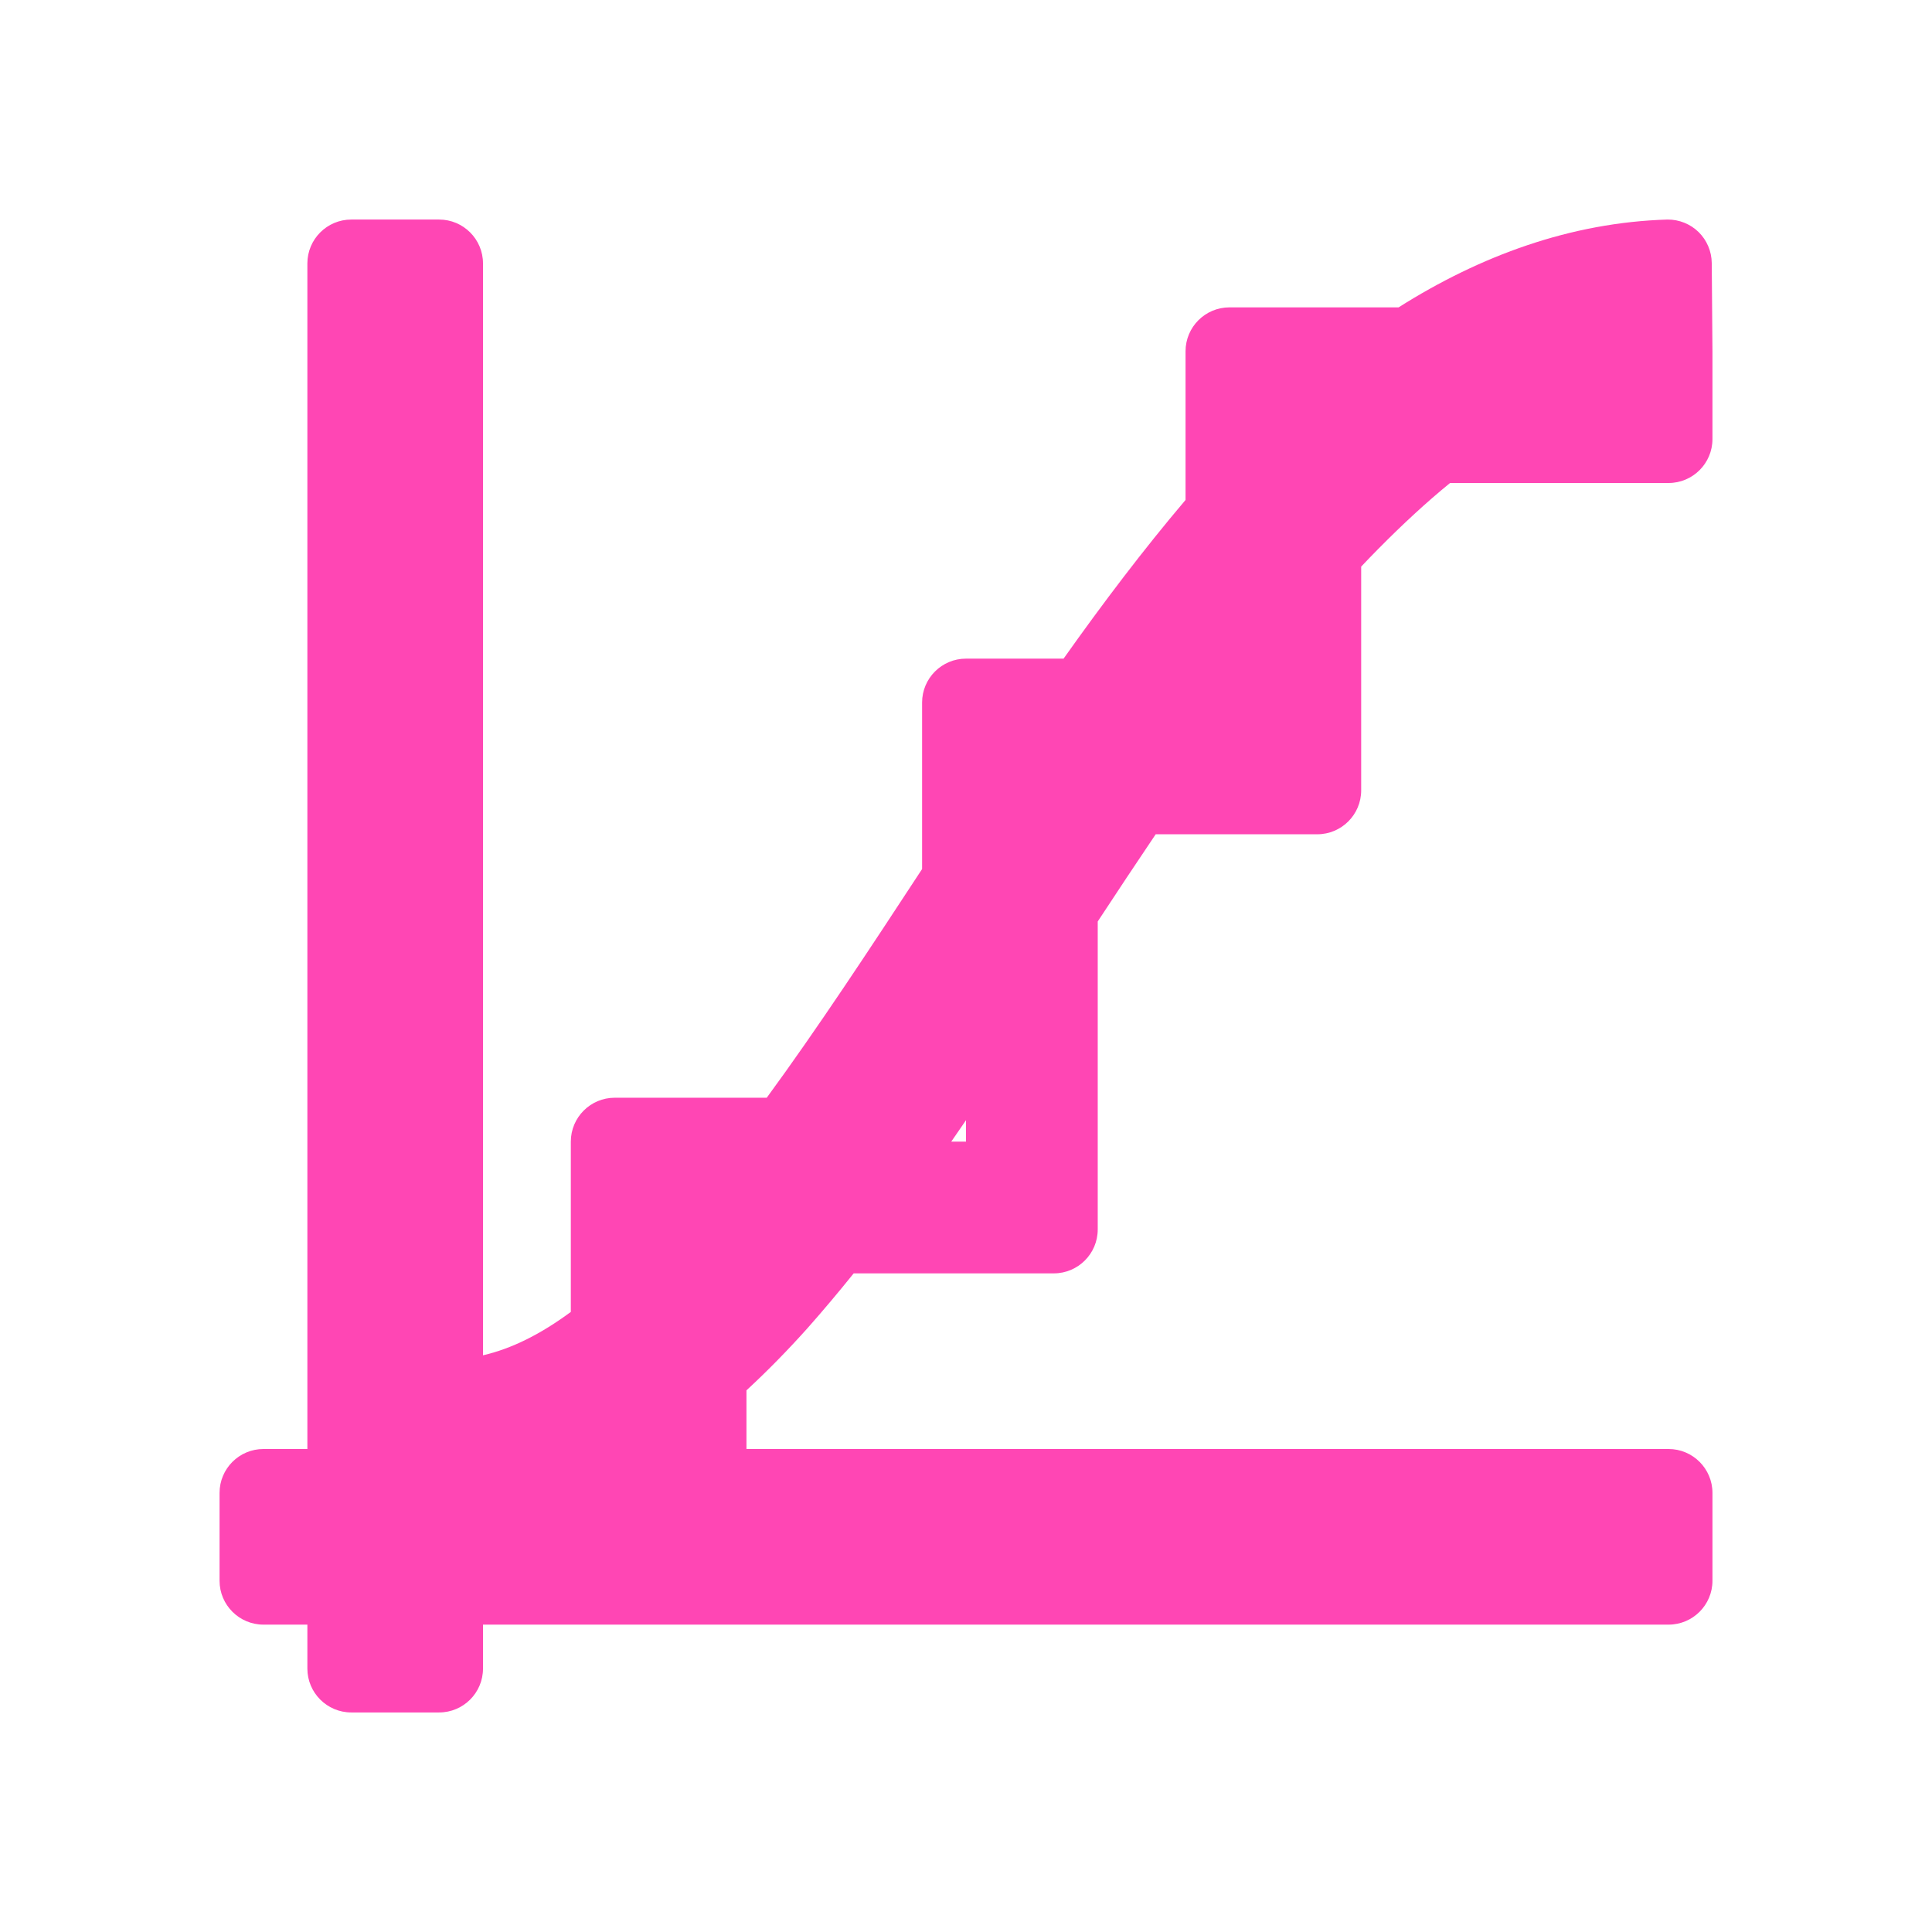 <svg viewBox="0 0 22 22" xmlns="http://www.w3.org/2000/svg"><path fill="rgb(255, 70, 180)" d="m11 13v-.244c-.056.082-.112.163-.168.244zm-.5-5c0-.276.224-.5.5-.5h1.111c.446-.629.908-1.24 1.389-1.807v-1.693c0-.276.224-.5.5-.5h1.926c.929-.587 1.958-.967 3.062-1 .132-.001.26.05.355.143.094.093.148.22.149.353l.008 1v.007.997c0 .276-.224.5-.5.5h-2.488c-.269.219-.54.47-.818.751-.065.066-.13.133-.194.201v2.548c0 .276-.224.5-.5.5h-1.84c-.22.326-.44.658-.66.993v3.507c0 .276-.224.5-.5.5h-2.279c-.173.215-.347.422-.523.621-.223.249-.456.488-.698.711v.668h10.5c.276 0 .5.224.5.5v1c0 .276-.224.5-.5.5h-13.5v.5c0 .276-.224.5-.5.5h-1c-.276 0-.5-.224-.5-.5v-.5h-.5c-.276 0-.5-.224-.5-.5v-1c0-.276.224-.5.5-.5h.5v-13.5c0-.276.224-.5.5-.5h1c.276 0 .5.224.5.5v12.433c.333-.077.661-.244 1-.494v-1.939c0-.276.224-.5.5-.5h1.731c.58-.792 1.166-1.684 1.769-2.604z"/></svg>